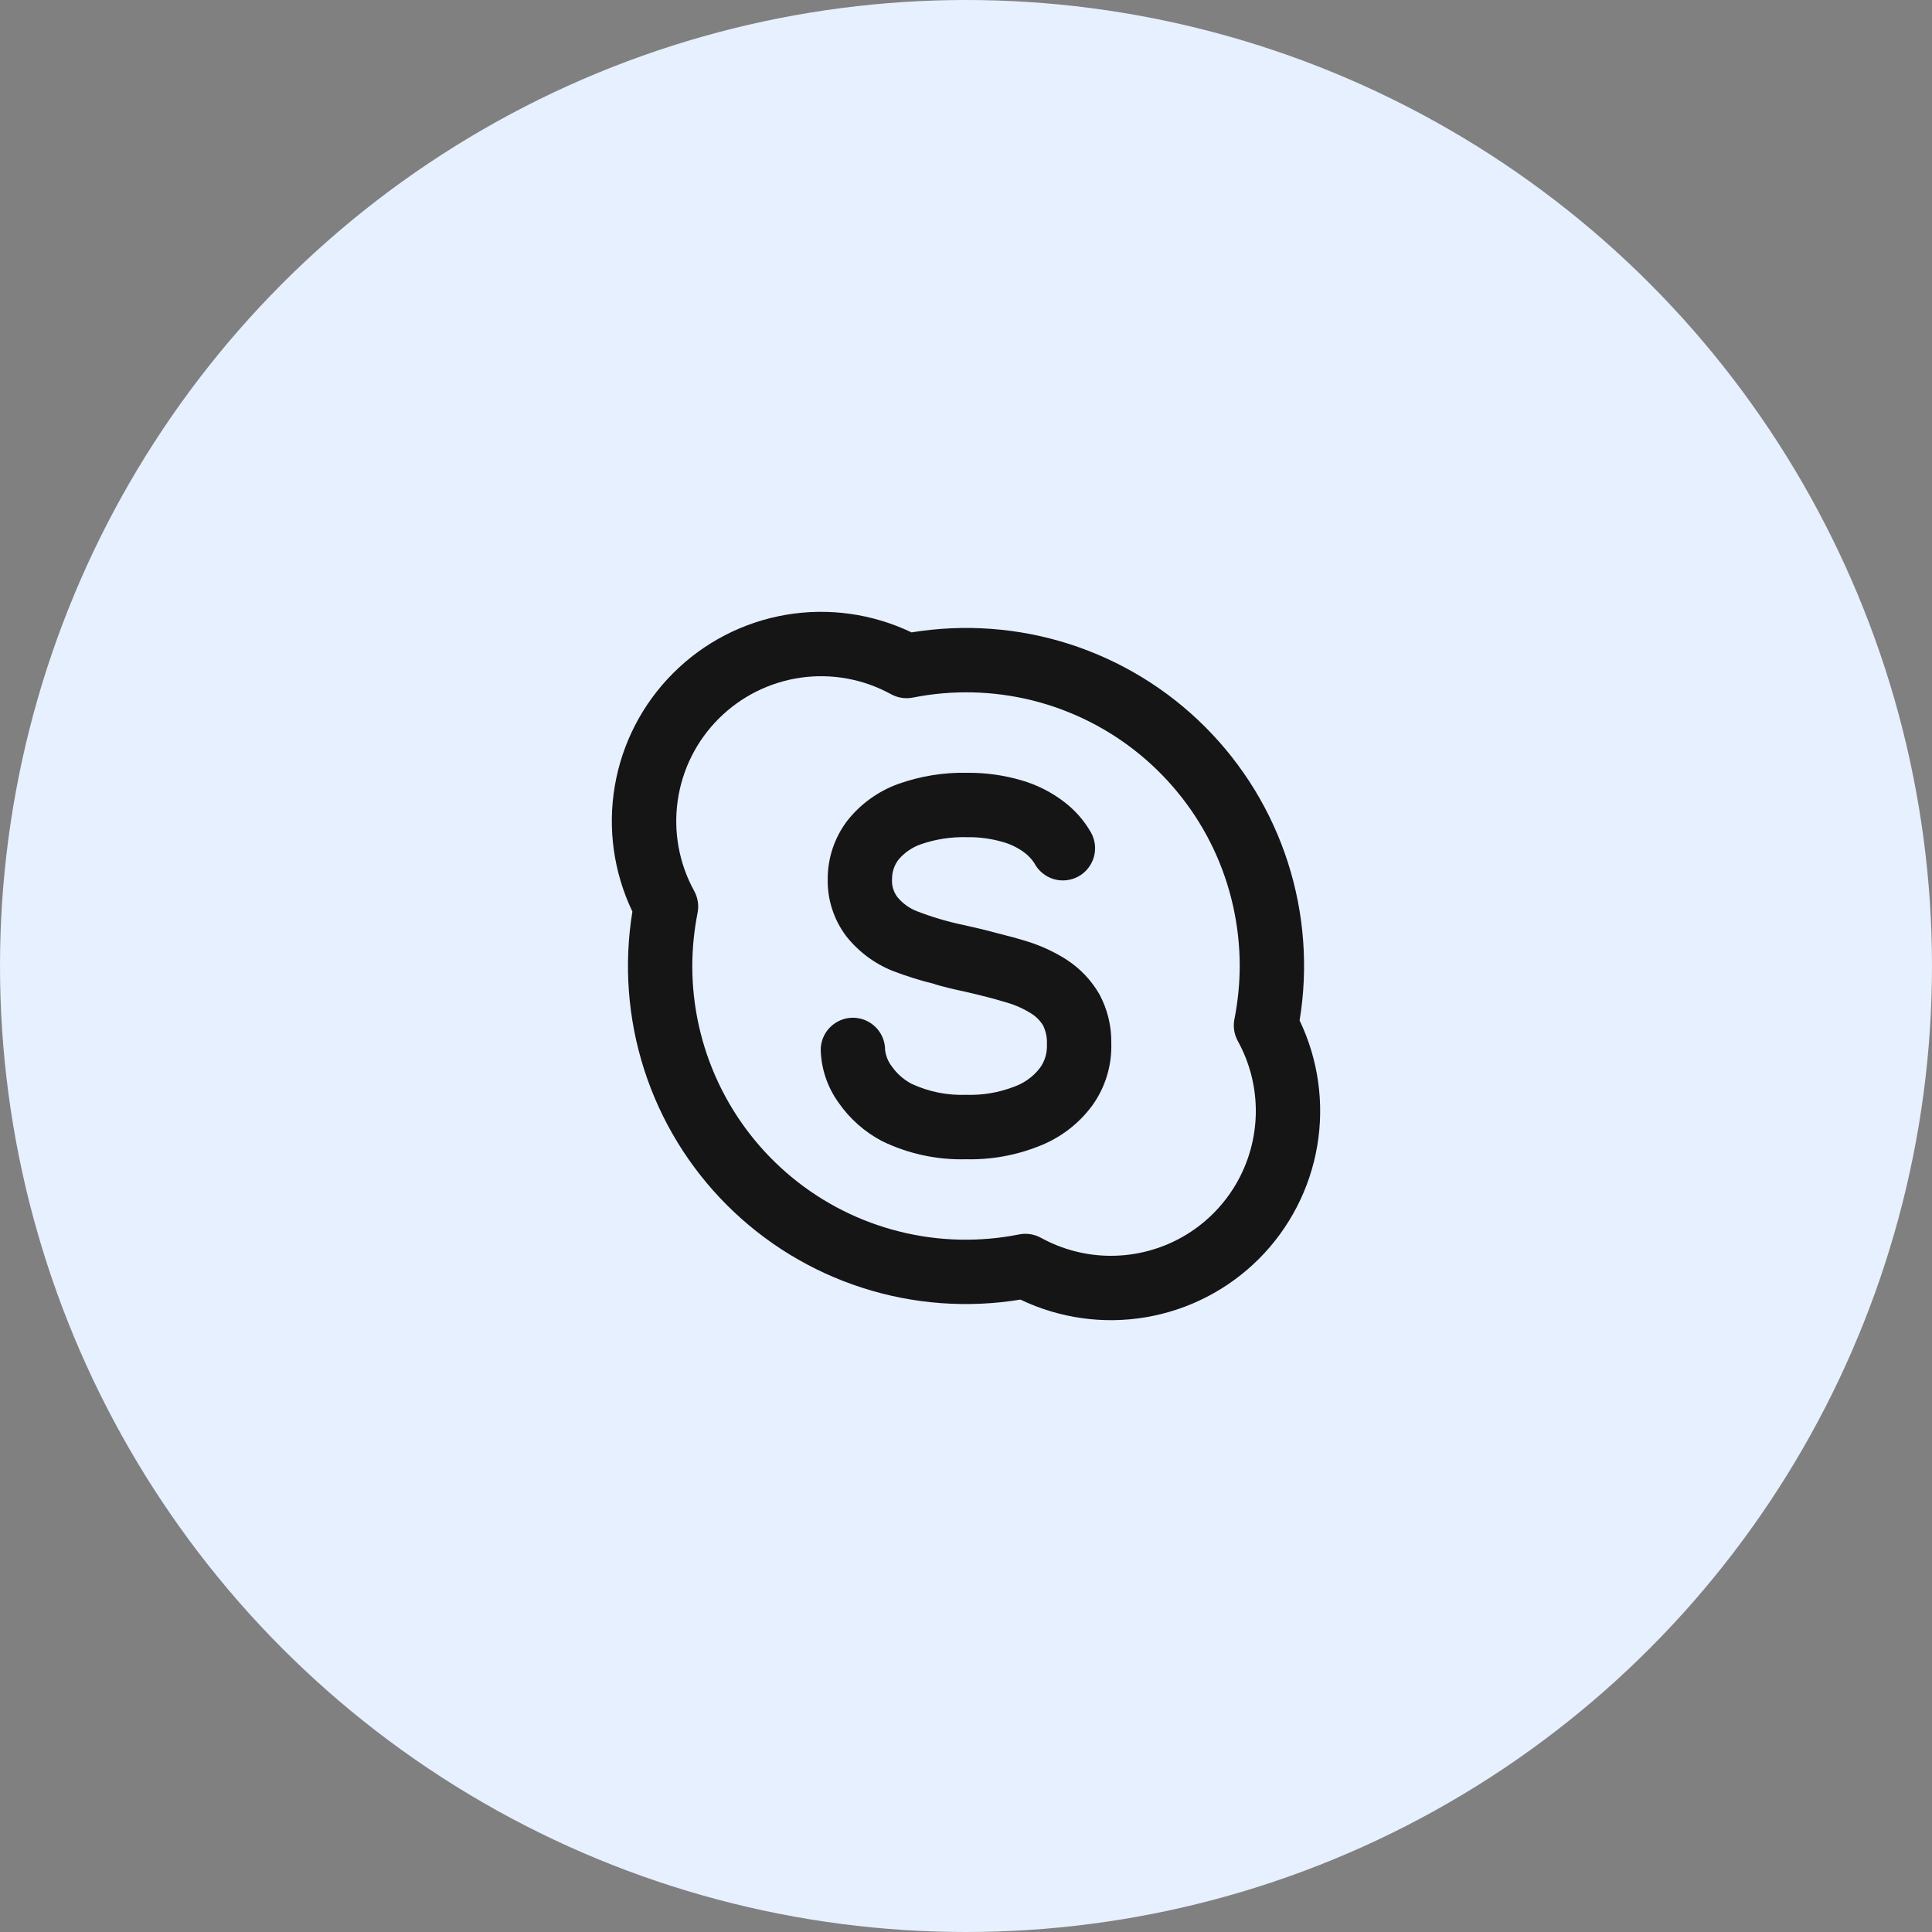 <svg width="40" height="40" viewBox="0 0 40 40" fill="none" xmlns="http://www.w3.org/2000/svg">
<rect x="0" y="0" width="40" height="40" fill="#808080" stroke="none"/>
<circle cx="20" cy="20" r="20" fill="#E7F0FE"/>
<g clip-path="url(#clip0_1_150)">
<path d="M22.093 19.875C21.826 19.704 21.536 19.571 21.232 19.48C21.045 19.423 20.839 19.368 20.625 19.315C20.439 19.263 20.217 19.21 19.944 19.15C19.618 19.082 19.298 18.987 18.987 18.867C18.826 18.805 18.685 18.702 18.576 18.569C18.496 18.46 18.458 18.326 18.469 18.192C18.469 18.048 18.517 17.908 18.606 17.794C18.73 17.648 18.892 17.539 19.073 17.477C19.377 17.373 19.699 17.324 20.021 17.333C20.27 17.329 20.518 17.362 20.758 17.431C20.917 17.475 21.067 17.548 21.2 17.645C21.286 17.707 21.36 17.785 21.417 17.874C21.458 17.952 21.514 18.02 21.582 18.076C21.65 18.132 21.728 18.174 21.812 18.2C21.896 18.225 21.985 18.234 22.072 18.225C22.16 18.216 22.244 18.191 22.322 18.149C22.399 18.107 22.468 18.051 22.523 17.982C22.578 17.914 22.62 17.836 22.645 17.751C22.67 17.667 22.678 17.579 22.669 17.491C22.659 17.404 22.633 17.319 22.591 17.242C22.45 16.993 22.26 16.776 22.033 16.603C21.77 16.401 21.472 16.25 21.153 16.157C20.786 16.049 20.404 15.996 20.021 16C19.534 15.989 19.05 16.069 18.591 16.233C18.177 16.384 17.813 16.648 17.54 16.995C17.279 17.34 17.137 17.76 17.137 18.193C17.127 18.623 17.263 19.045 17.524 19.387C17.776 19.705 18.107 19.951 18.483 20.102C18.767 20.211 19.058 20.302 19.354 20.374C19.359 20.376 19.363 20.381 19.369 20.382C19.497 20.421 19.701 20.472 19.995 20.535C20.111 20.561 20.219 20.588 20.327 20.615C20.337 20.618 20.353 20.621 20.363 20.625L20.375 20.626C20.54 20.669 20.699 20.712 20.845 20.757C21.025 20.809 21.196 20.886 21.354 20.986C21.453 21.048 21.535 21.132 21.596 21.231C21.655 21.353 21.682 21.487 21.675 21.621C21.684 21.796 21.634 21.968 21.532 22.109C21.395 22.288 21.209 22.423 20.997 22.499C20.681 22.621 20.344 22.678 20.006 22.667C19.615 22.682 19.226 22.604 18.871 22.438C18.707 22.351 18.566 22.226 18.46 22.073C18.386 21.976 18.339 21.86 18.325 21.738C18.325 21.561 18.255 21.392 18.13 21.267C18.005 21.142 17.835 21.071 17.659 21.071C17.482 21.071 17.312 21.142 17.187 21.267C17.062 21.392 16.992 21.561 16.992 21.738C17.003 22.131 17.132 22.512 17.363 22.831C17.593 23.163 17.9 23.434 18.257 23.623C18.801 23.888 19.401 24.018 20.006 24.001C20.52 24.013 21.031 23.921 21.509 23.731C21.953 23.56 22.338 23.266 22.619 22.882C22.886 22.508 23.022 22.057 23.008 21.598C23.014 21.242 22.928 20.891 22.758 20.578C22.594 20.296 22.366 20.055 22.093 19.876V19.875ZM26.907 21.127C27.087 20.032 27.003 18.909 26.663 17.852C26.323 16.795 25.736 15.835 24.951 15.05C24.166 14.264 23.205 13.678 22.148 13.337C21.092 12.997 19.969 12.914 18.873 13.093C18.064 12.706 17.155 12.578 16.271 12.729C15.386 12.88 14.571 13.302 13.937 13.937C13.302 14.571 12.88 15.386 12.729 16.271C12.578 17.155 12.706 18.064 13.093 18.873C12.914 19.969 12.998 21.091 13.338 22.148C13.678 23.205 14.265 24.165 15.05 24.95C15.835 25.735 16.795 26.322 17.852 26.662C18.909 27.003 20.031 27.086 21.127 26.907C21.936 27.294 22.845 27.422 23.729 27.271C24.614 27.12 25.429 26.698 26.064 26.064C26.698 25.429 27.12 24.614 27.271 23.729C27.422 22.845 27.294 21.936 26.907 21.127L26.907 21.127ZM23 26C22.494 26 21.997 25.872 21.553 25.628C21.416 25.552 21.256 25.527 21.102 25.557C20.28 25.721 19.433 25.701 18.62 25.497C17.807 25.294 17.05 24.913 16.402 24.381C15.755 23.849 15.233 23.18 14.876 22.423C14.518 21.665 14.333 20.838 14.333 20C14.334 19.63 14.371 19.261 14.443 18.897C14.473 18.743 14.448 18.584 14.372 18.446C14.059 17.877 13.939 17.221 14.031 16.578C14.122 15.935 14.42 15.338 14.88 14.879C15.339 14.42 15.935 14.122 16.579 14.03C17.222 13.939 17.877 14.059 18.447 14.372C18.584 14.448 18.744 14.473 18.899 14.443C19.72 14.279 20.568 14.3 21.381 14.503C22.193 14.707 22.951 15.088 23.598 15.62C24.245 16.151 24.767 16.82 25.125 17.577C25.482 18.335 25.667 19.162 25.667 20C25.666 20.37 25.629 20.739 25.557 21.103C25.527 21.257 25.552 21.416 25.628 21.554C25.88 22.011 26.008 22.525 26 23.047C25.992 23.568 25.848 24.078 25.583 24.527C25.317 24.976 24.94 25.348 24.487 25.606C24.034 25.864 23.521 26 23 26Z" fill="#151515"/>
</g>
<defs>
<clipPath id="clip0_1_150">
<rect width="16" height="16" fill="white" transform="translate(12 12)"/>
</clipPath>
</defs>
</svg>
